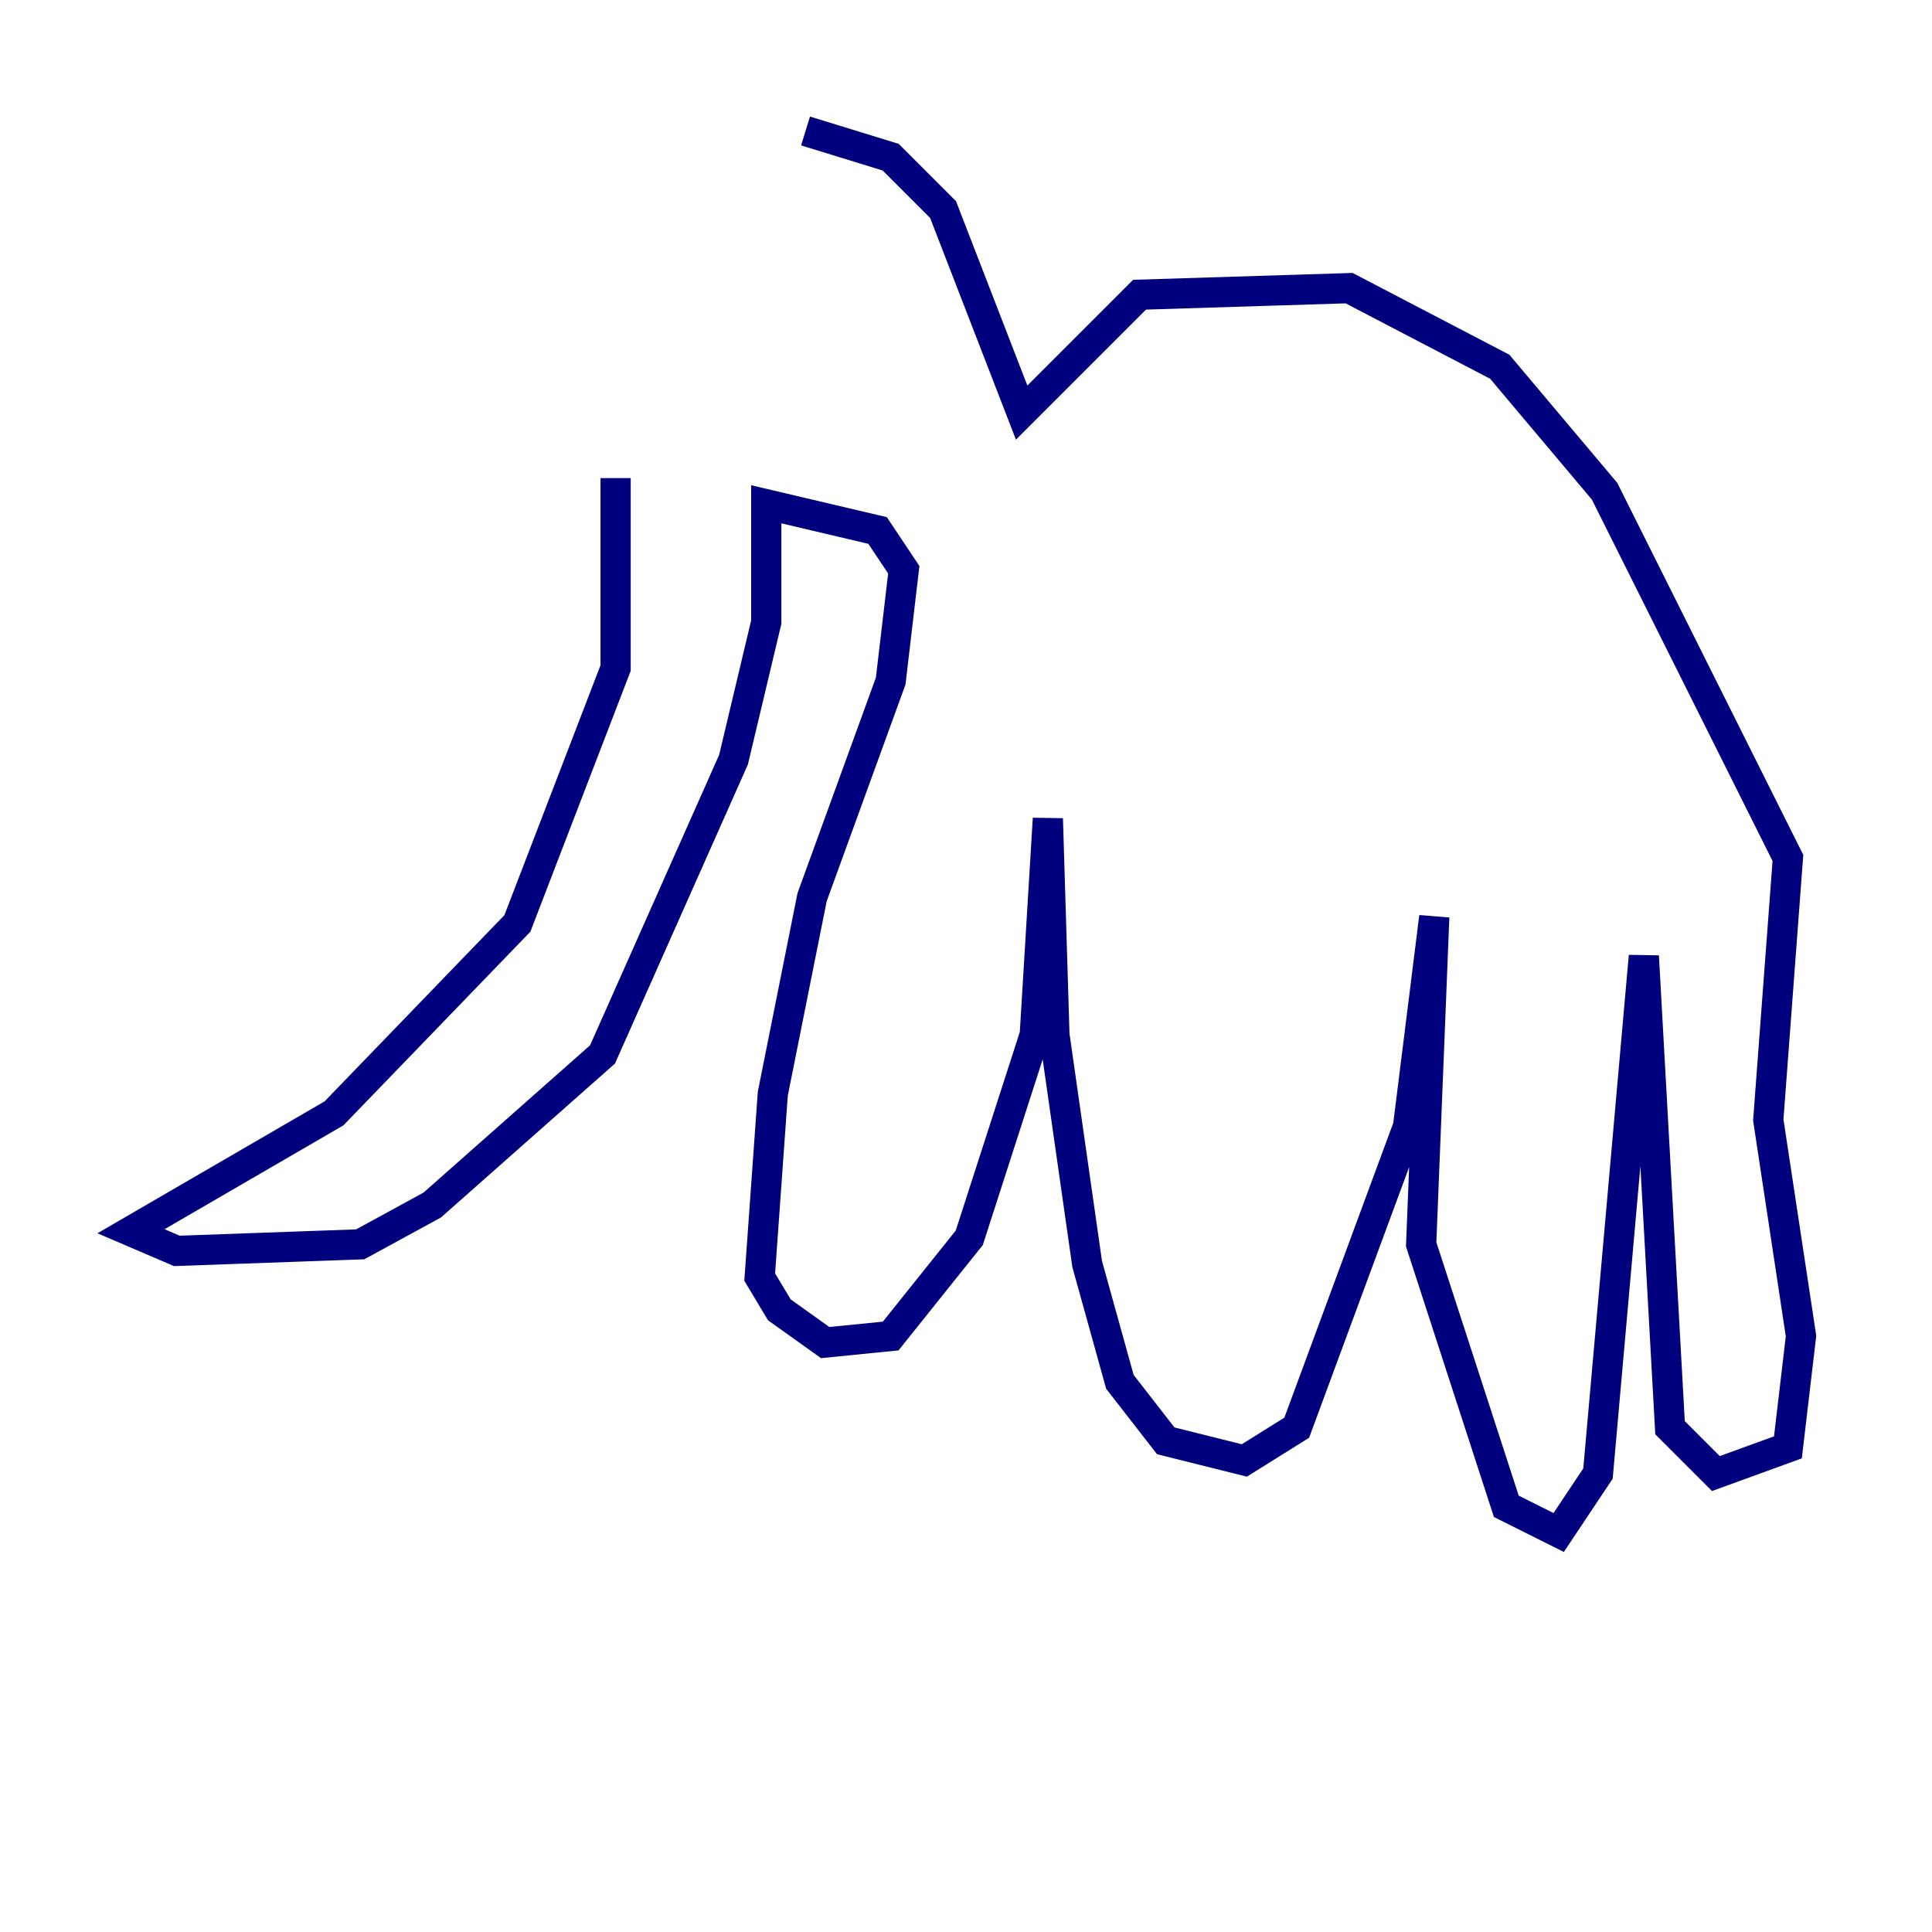 <?xml version="1.0" encoding="utf-8" ?>
<svg baseProfile="tiny" height="128" version="1.2" viewBox="0,0,128,128" width="128" xmlns="http://www.w3.org/2000/svg" xmlns:ev="http://www.w3.org/2001/xml-events" xmlns:xlink="http://www.w3.org/1999/xlink"><defs /><polyline fill="none" points="40.786,31.675 40.786,44.258 34.278,61.18 22.129,73.763 8.678,81.573 11.715,82.875 23.864,82.441 28.637,79.837 39.919,69.858 48.597,50.332 50.766,41.22 50.766,33.41 58.142,35.146 59.878,37.749 59.01,45.125 53.803,59.444 51.2,72.461 50.332,84.61 51.634,86.78 54.671,88.949 59.01,88.515 64.217,82.007 68.556,68.556 69.424,54.237 69.858,68.556 72.027,83.742 74.197,91.552 77.234,95.458 82.441,96.759 85.912,94.59 93.288,74.63 95.024,60.746 94.156,82.441 99.797,99.797 103.268,101.532 105.871,97.627 108.909,63.349 110.644,94.59 113.681,97.627 118.454,95.891 119.322,88.515 117.153,74.197 118.454,56.841 106.305,32.542 99.363,24.298 89.383,19.091 75.498,19.525 67.688,27.336 62.481,13.885 59.01,10.414 53.37,8.678" stroke="#00007f" stroke-width="2" /></svg>